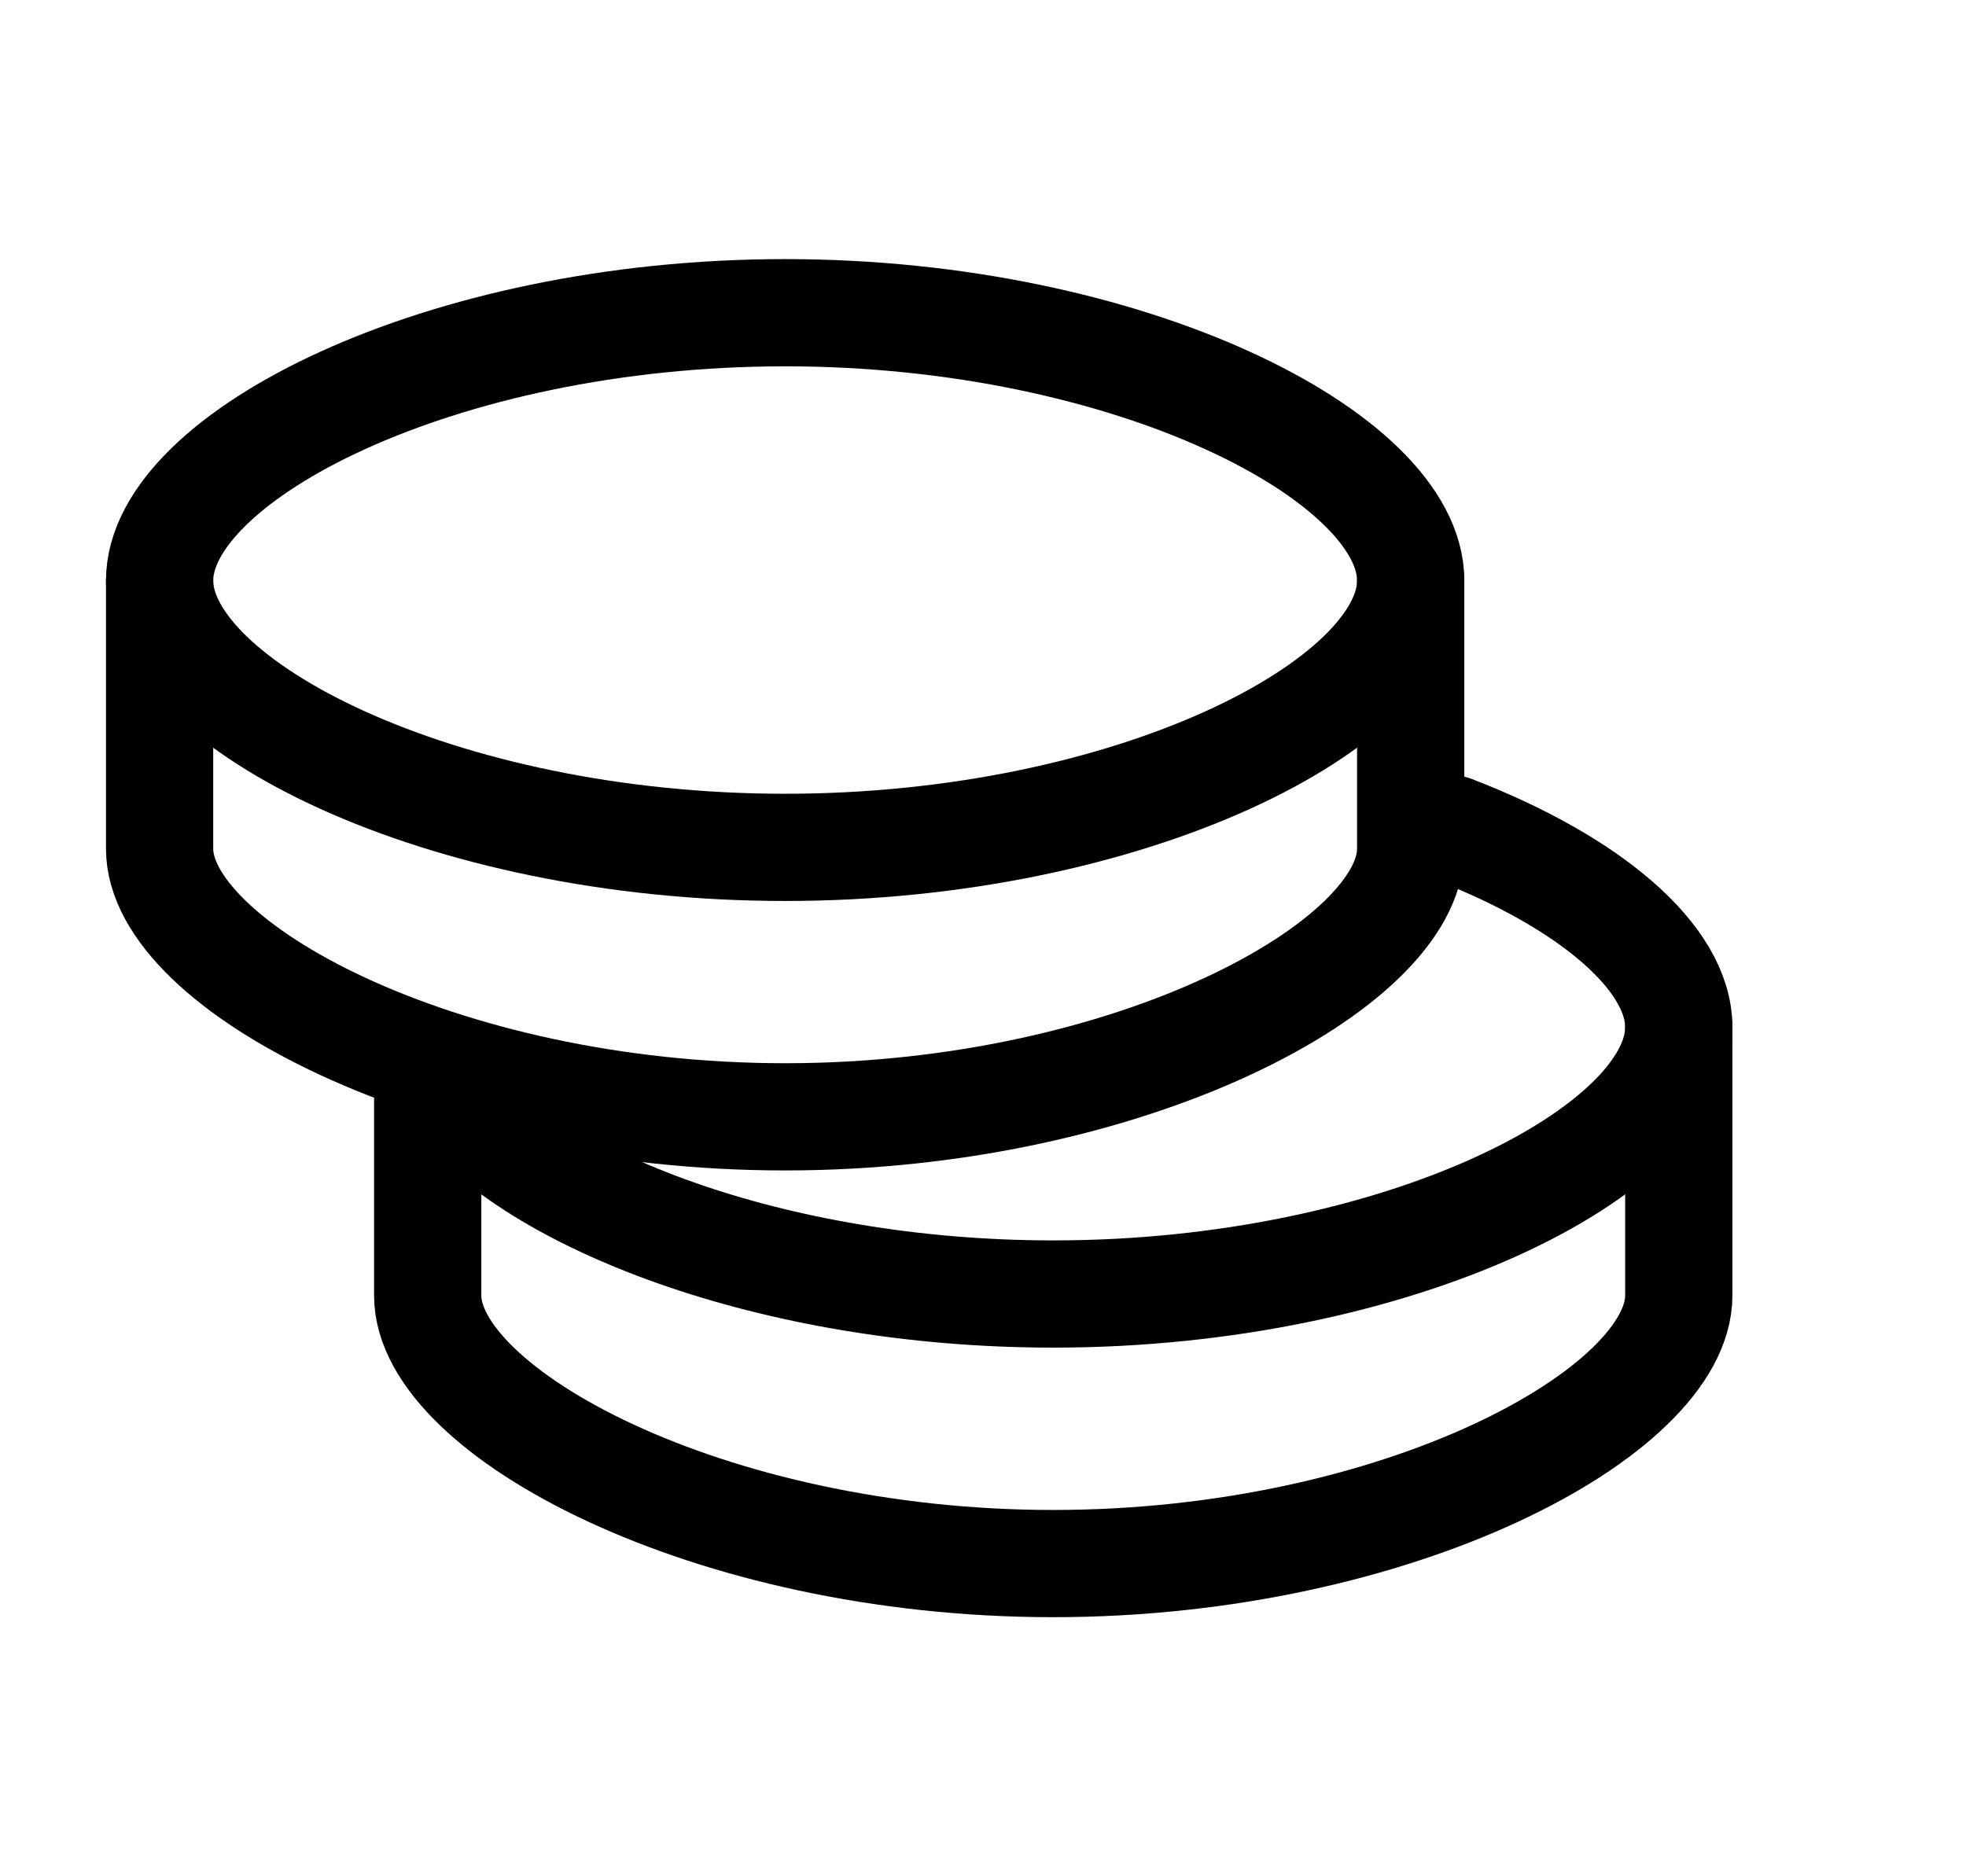 <svg width="22" height="21" viewBox="0 0 22 21" fill="none" xmlns="http://www.w3.org/2000/svg">
<g id="system-uicons:coins">
<g id="Group">
<path id="Vector" d="M18.786 11.5V14.5C18.786 15.8 15.652 17.5 11.786 17.5C7.92 17.5 4.786 15.8 4.786 14.5V12" stroke="black" stroke-width="1.2" stroke-linecap="round" stroke-linejoin="round"/>
<path id="Vector_2" d="M5.08 12.258C5.945 13.406 8.62 14.483 11.786 14.483C15.652 14.483 18.786 12.877 18.786 11.497C18.786 10.722 17.799 9.873 16.25 9.277" stroke="black" stroke-width="1.2" stroke-linecap="round" stroke-linejoin="round"/>
<path id="Vector_3" d="M15.786 6.5V9.5C15.786 10.8 12.652 12.5 8.786 12.5C4.92 12.5 1.786 10.8 1.786 9.5V6.5" stroke="black" stroke-width="1.2" stroke-linecap="round" stroke-linejoin="round"/>
<path id="Vector_4" fill-rule="evenodd" clip-rule="evenodd" d="M8.786 9.484C12.652 9.484 15.786 7.878 15.786 6.498C15.786 5.118 12.652 3.5 8.786 3.5C4.92 3.5 1.786 5.117 1.786 6.498C1.786 7.878 4.92 9.484 8.786 9.484Z" stroke="black" stroke-width="1.2" stroke-linecap="round" stroke-linejoin="round"/>
</g>
</g>
</svg>
